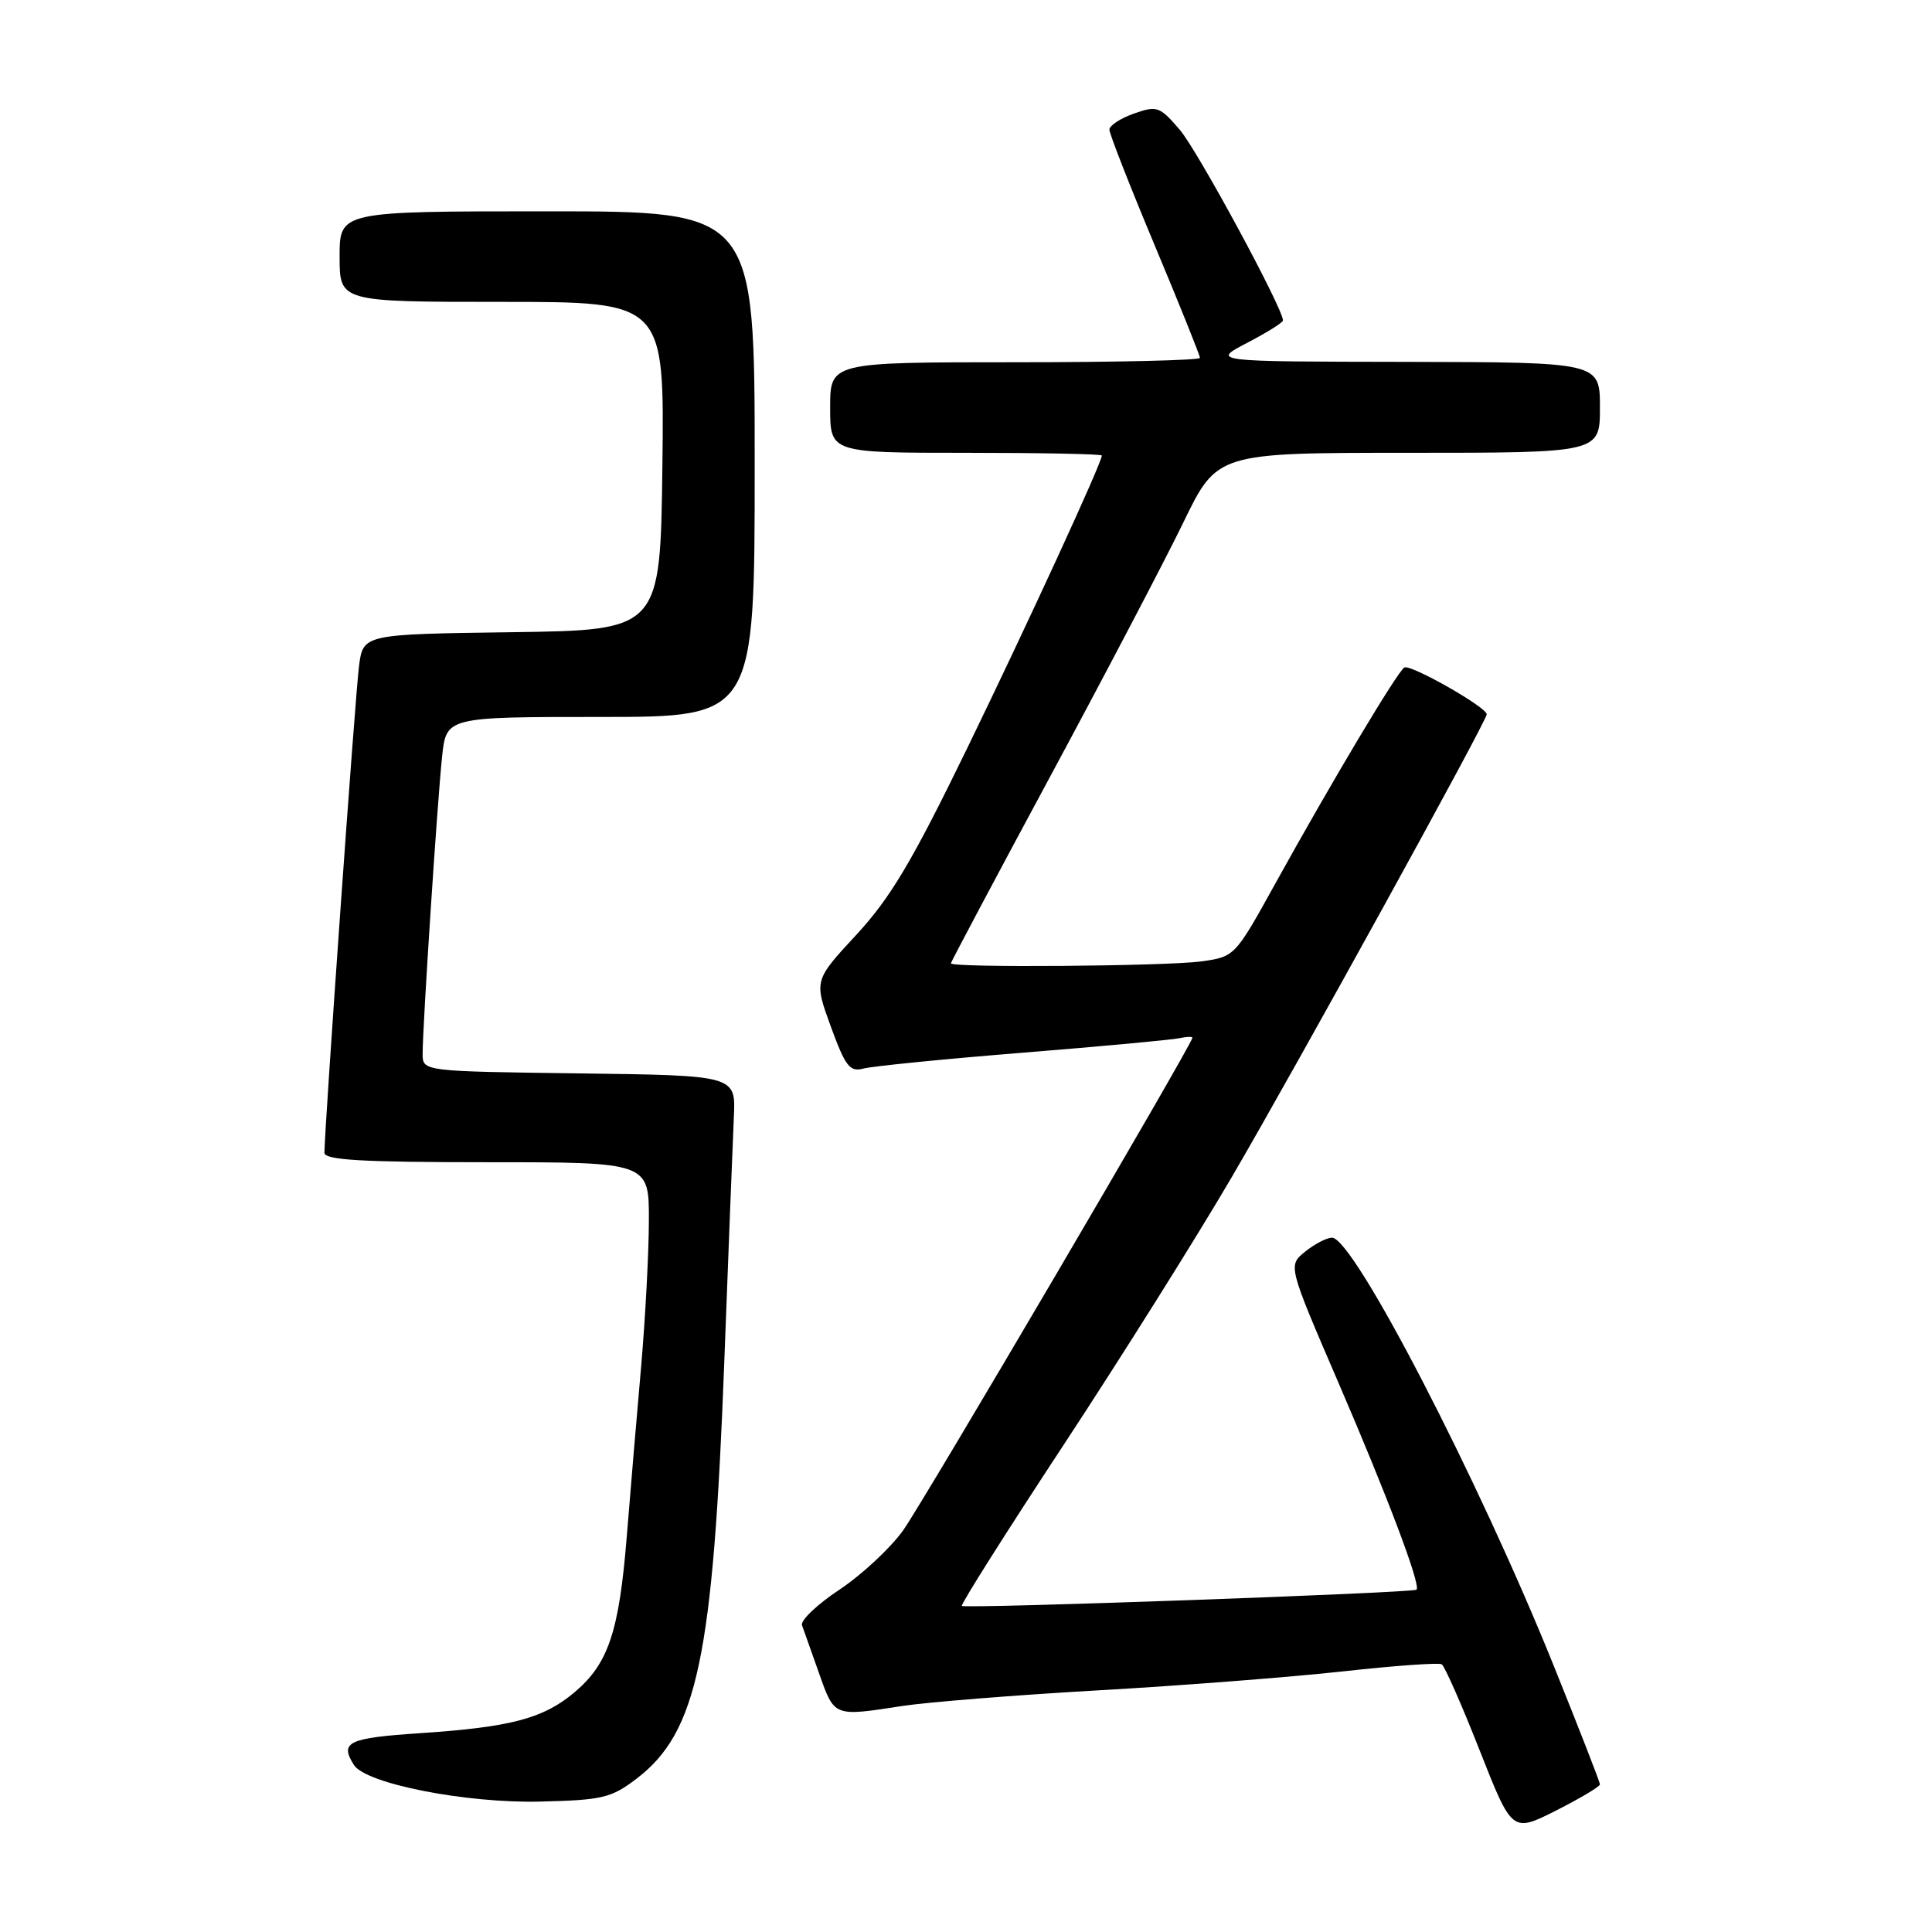 <?xml version="1.0" encoding="UTF-8" standalone="no"?>
<!DOCTYPE svg PUBLIC "-//W3C//DTD SVG 1.1//EN" "http://www.w3.org/Graphics/SVG/1.1/DTD/svg11.dtd" >
<svg xmlns="http://www.w3.org/2000/svg" xmlns:xlink="http://www.w3.org/1999/xlink" version="1.1" viewBox="0 0 256 256">
 <g >
 <path fill="currentColor"
d=" M 212.00 236.44 C 212.00 236.14 209.24 229.06 205.87 220.70 C 195.83 195.80 179.36 164.00 176.50 164.00 C 175.80 164.00 174.20 164.83 172.94 165.85 C 170.66 167.69 170.66 167.69 177.30 183.10 C 183.87 198.33 188.29 210.04 187.70 210.64 C 187.27 211.07 127.86 213.19 127.45 212.79 C 127.27 212.61 133.33 203.02 140.92 191.48 C 148.51 179.94 158.54 163.97 163.20 156.00 C 171.79 141.30 197.00 95.54 197.00 94.65 C 197.00 93.71 186.88 87.96 186.08 88.45 C 185.14 89.03 176.54 103.43 168.95 117.14 C 163.64 126.74 163.60 126.78 159.17 127.39 C 154.51 128.03 126.00 128.25 126.00 127.65 C 126.00 127.46 131.92 116.33 139.15 102.90 C 146.38 89.48 154.32 74.34 156.79 69.25 C 161.27 60.00 161.27 60.00 186.64 60.00 C 212.00 60.00 212.00 60.00 212.00 54.00 C 212.00 48.00 212.00 48.00 186.25 47.95 C 160.50 47.91 160.50 47.91 165.25 45.43 C 167.86 44.07 170.00 42.74 170.00 42.46 C 170.00 40.86 158.69 19.95 156.33 17.20 C 153.67 14.10 153.31 13.97 150.25 15.05 C 148.46 15.68 147.00 16.64 147.00 17.18 C 147.00 17.72 149.70 24.62 153.00 32.50 C 156.30 40.38 159.00 47.10 159.00 47.42 C 159.00 47.74 147.97 48.00 134.50 48.00 C 110.00 48.00 110.00 48.00 110.00 54.00 C 110.00 60.00 110.00 60.00 128.00 60.00 C 137.90 60.00 146.00 60.16 146.00 60.36 C 146.00 61.30 136.26 82.48 128.16 99.14 C 120.86 114.15 118.00 118.96 113.48 123.85 C 107.86 129.92 107.86 129.92 110.09 136.03 C 112.02 141.32 112.61 142.07 114.41 141.59 C 115.56 141.28 125.05 140.33 135.50 139.49 C 145.95 138.65 155.29 137.78 156.25 137.57 C 157.21 137.36 158.00 137.33 158.00 137.51 C 158.00 138.32 122.38 198.98 119.67 202.78 C 117.99 205.13 114.20 208.66 111.24 210.63 C 108.28 212.59 106.05 214.72 106.27 215.35 C 106.50 215.98 107.52 218.86 108.54 221.75 C 110.58 227.51 110.44 227.46 119.50 226.06 C 122.80 225.55 134.50 224.61 145.50 223.98 C 156.50 223.36 171.09 222.22 177.92 221.47 C 184.76 220.71 190.66 220.29 191.04 220.53 C 191.42 220.76 193.68 225.88 196.05 231.90 C 200.36 242.84 200.36 242.84 206.18 239.91 C 209.38 238.29 212.00 236.73 212.00 236.44 Z  M 84.34 235.69 C 92.40 229.54 94.49 219.62 95.97 180.50 C 96.53 165.65 97.10 151.03 97.24 148.00 C 97.50 142.50 97.50 142.50 76.75 142.23 C 56.00 141.96 56.00 141.96 56.00 139.63 C 56.00 135.95 57.96 106.04 58.58 100.25 C 59.14 95.00 59.14 95.00 79.57 95.00 C 100.00 95.00 100.00 95.00 100.00 61.50 C 100.00 28.00 100.00 28.00 72.50 28.00 C 45.00 28.00 45.00 28.00 45.00 34.00 C 45.00 40.00 45.00 40.00 66.52 40.00 C 88.04 40.00 88.04 40.00 87.77 61.75 C 87.50 83.50 87.50 83.50 67.81 83.77 C 48.12 84.04 48.12 84.04 47.57 88.27 C 47.07 92.10 42.98 149.78 42.99 152.75 C 43.00 153.71 47.97 154.00 64.50 154.00 C 86.00 154.00 86.00 154.00 85.98 161.75 C 85.97 166.01 85.51 174.68 84.96 181.00 C 84.40 187.32 83.54 197.49 83.05 203.60 C 82.03 216.23 80.61 220.47 76.10 224.26 C 72.00 227.71 67.69 228.85 55.75 229.65 C 46.10 230.29 44.97 230.83 46.90 233.87 C 48.47 236.35 61.76 238.96 71.58 238.72 C 79.82 238.52 81.00 238.24 84.34 235.69 Z "/>
</g>
</svg>